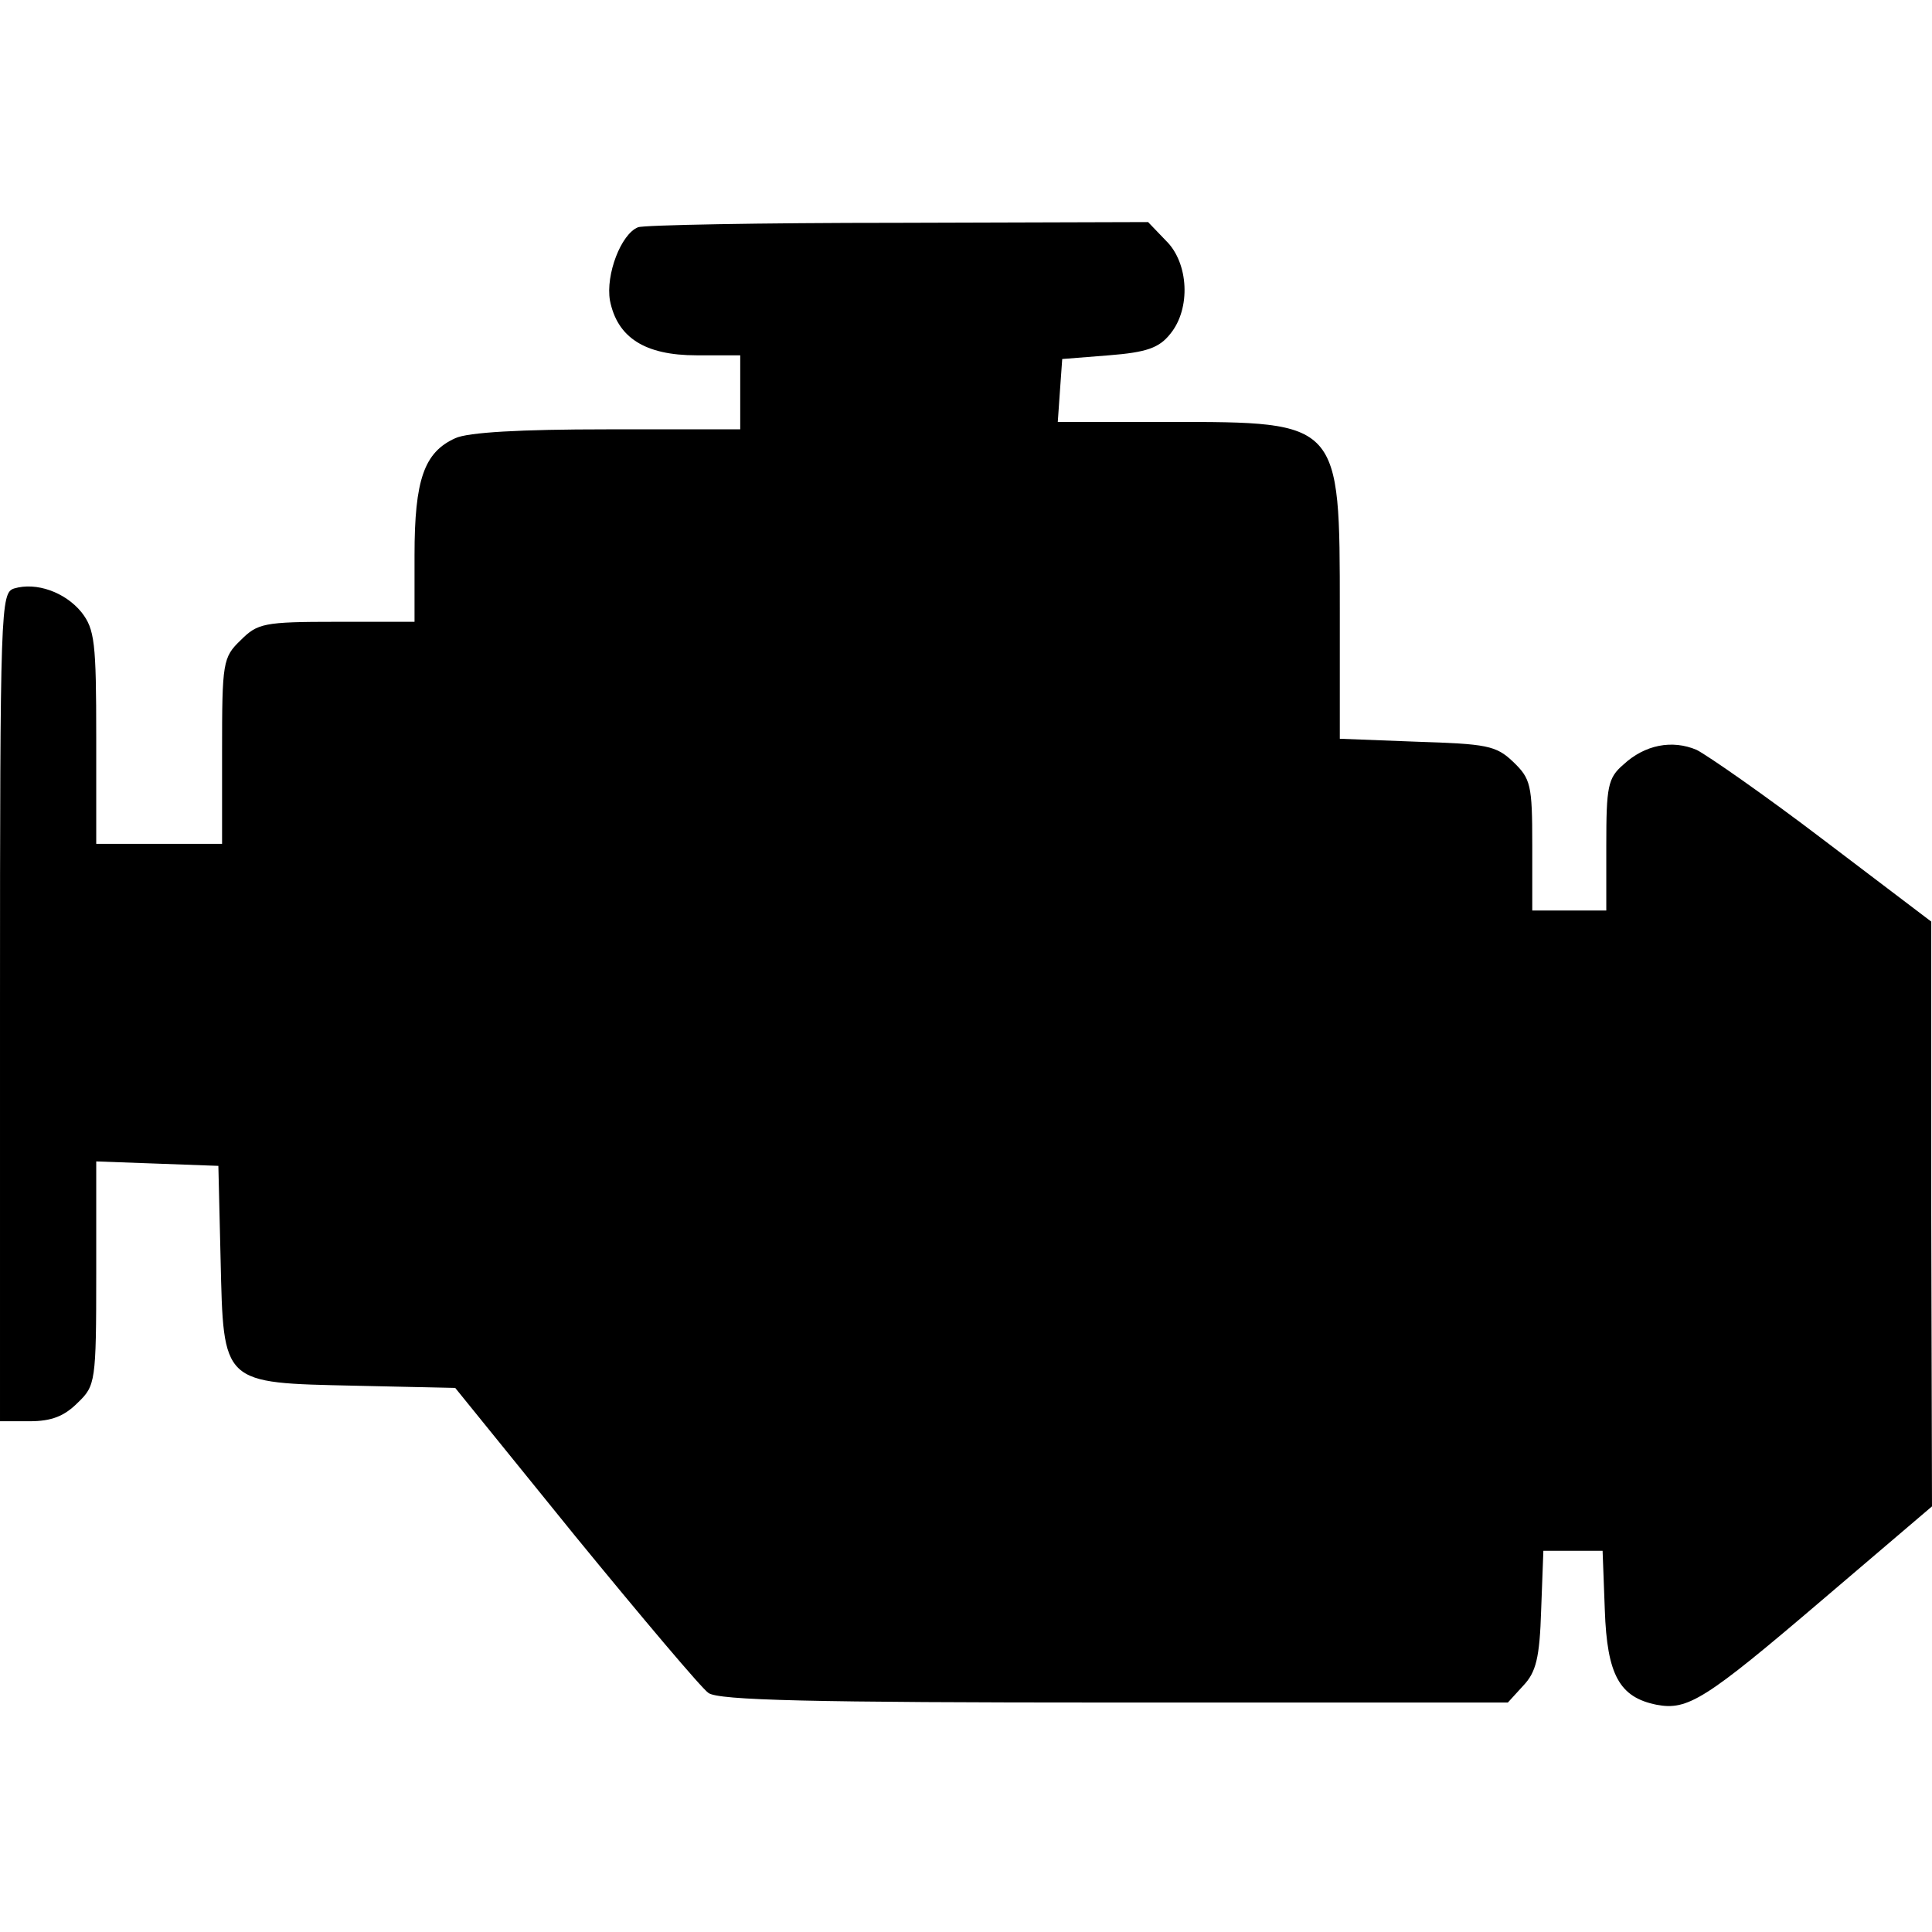 <?xml version="1.0" standalone="no"?>
<!DOCTYPE svg PUBLIC "-//W3C//DTD SVG 20010904//EN"
 "http://www.w3.org/TR/2001/REC-SVG-20010904/DTD/svg10.dtd">
<svg version="1.0" xmlns="http://www.w3.org/2000/svg"
 width="261pt" height="261pt" viewBox="0 0 261 261"
 preserveAspectRatio="xMidYMid meet">
<g transform="translate(0,261) scale(0.1,-0.1)"
fill="#000000" stroke="none">
<path d="M862 2303 c-23 -9 -44 -64 -38 -99 10 -50 47 -74 117 -74 l59 0 0
-50 0 -50 -180 0 c-117 0 -188 -4 -205 -12 -42 -19 -55 -56 -55 -158 l0 -90
-105 0 c-99 0 -107 -2 -130 -25 -24 -23 -25 -30 -25 -150 l0 -125 -85 0 -85 0
0 144 c0 128 -2 146 -20 169 -22 27 -61 41 -91 32 -18 -6 -19 -23 -19 -566 l0
-559 40 0 c30 0 47 7 65 25 24 23 25 28 25 175 l0 151 83 -3 82 -3 3 -126 c4
-170 1 -167 182 -171 l135 -3 162 -200 c90 -110 171 -206 180 -212 13 -10 139
-13 548 -13 l532 0 21 23 c17 18 22 37 24 102 l3 80 40 0 40 0 3 -80 c3 -88
20 -118 70 -128 42 -8 66 7 223 141 l149 127 -1 395 0 395 -145 110 c-80 61
-158 115 -172 122 -33 14 -70 7 -99 -20 -21 -18 -23 -30 -23 -109 l0 -88 -50
0 -50 0 0 88 c0 82 -2 90 -26 113 -23 22 -36 24 -130 27 l-104 4 0 174 c0 255
1 254 -231 254 l-150 0 3 43 3 42 63 5 c51 4 68 10 83 29 28 34 25 96 -6 126
l-24 25 -338 -1 c-186 0 -344 -3 -351 -6z"/>
</g>
</svg>
